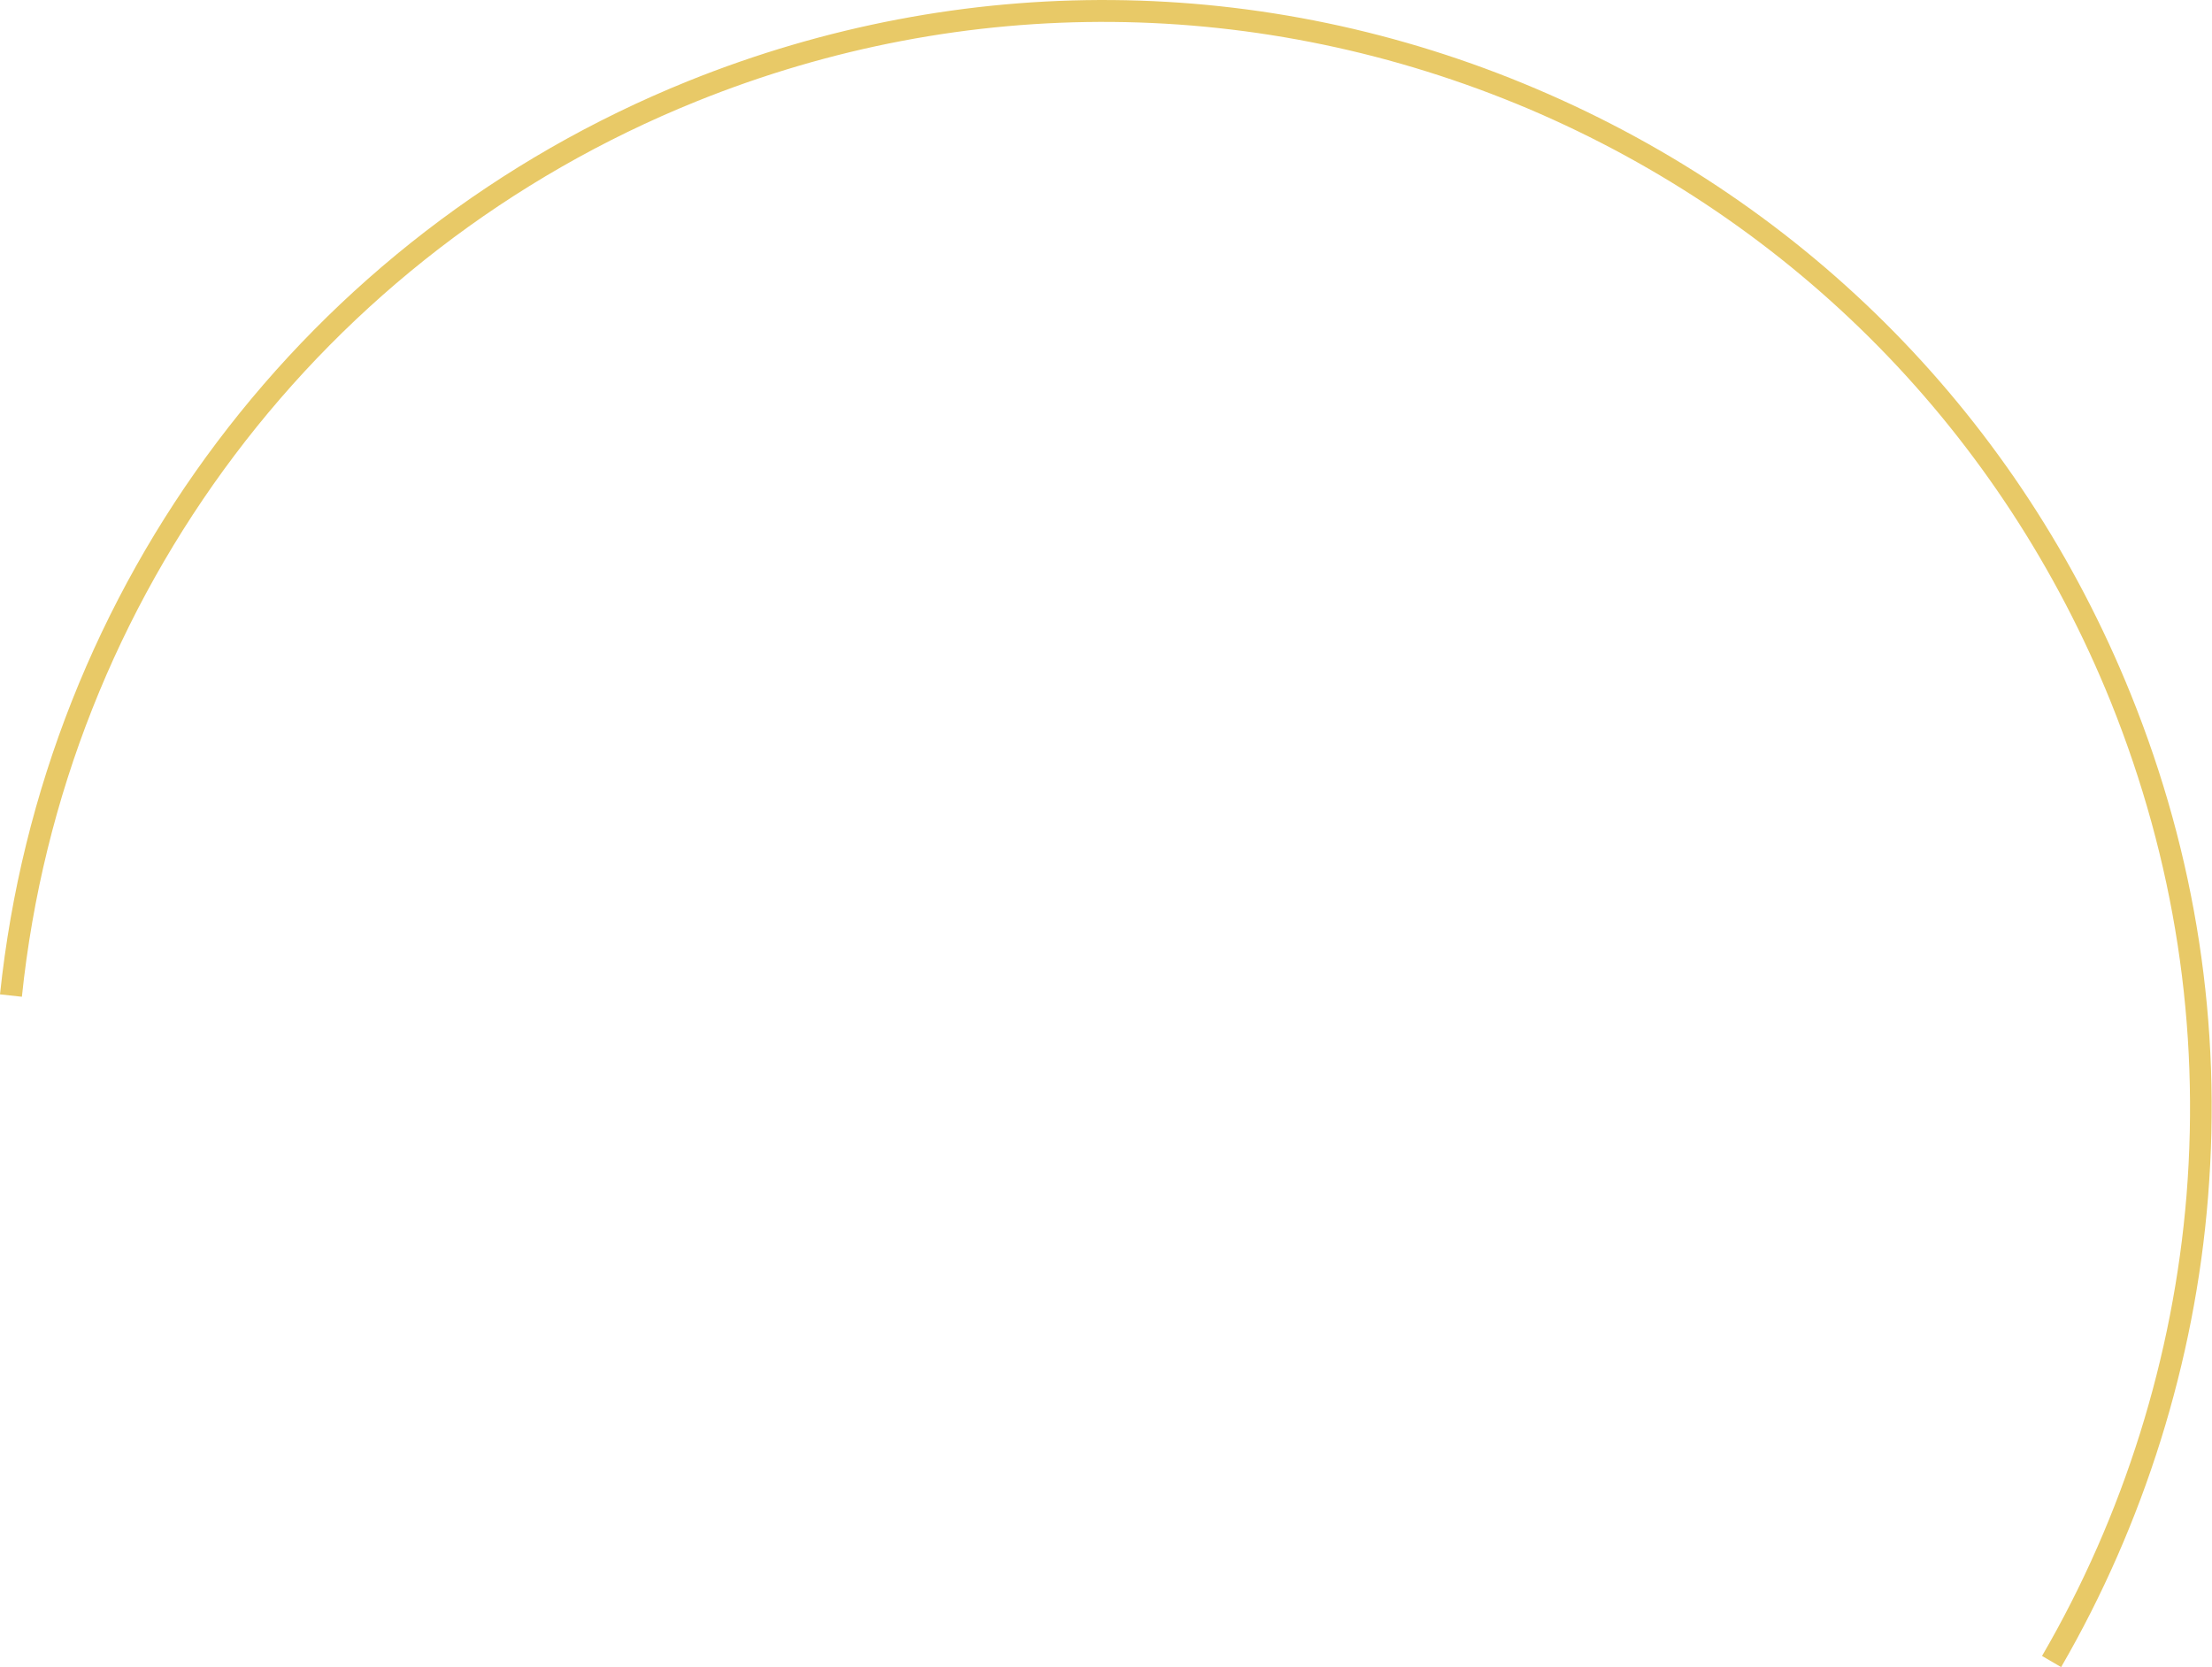 <!-- Generator: Adobe Illustrator 18.1.1, SVG Export Plug-In  -->
<svg version="1.1"
	 xmlns="http://www.w3.org/2000/svg" xmlns:xlink="http://www.w3.org/1999/xlink" xmlns:a="http://ns.adobe.com/AdobeSVGViewerExtensions/3.0/"
	 x="0px" y="0px" width="555.7px" height="418.8px" viewBox="0 0 555.7 418.8" enable-background="new 0 0 555.7 418.8"
	 xml:space="preserve">
<defs>
</defs>
<g>
	<path fill="#E8C967" d="M517.8,418.8L513,416c20.5-35.2,33-75.2,36.3-115.7c3.4-42.4-3-84.1-19-123.9
		c-27.3-67.6-79.3-120.6-146.4-149.1C316.7-1.1,242.5-1.8,174.9,25.5C81,63.4,16,149.6,5.5,250.4L0,249.8
		C10.8,147,77,59.1,172.8,20.4c69-27.8,144.7-27.2,213.1,1.9c68.5,29.1,121.5,83.1,149.4,152.1c16.4,40.6,22.9,83.1,19.4,126.4
		C551.4,342.1,538.6,382.9,517.8,418.8z"/>
</g>
</svg>
